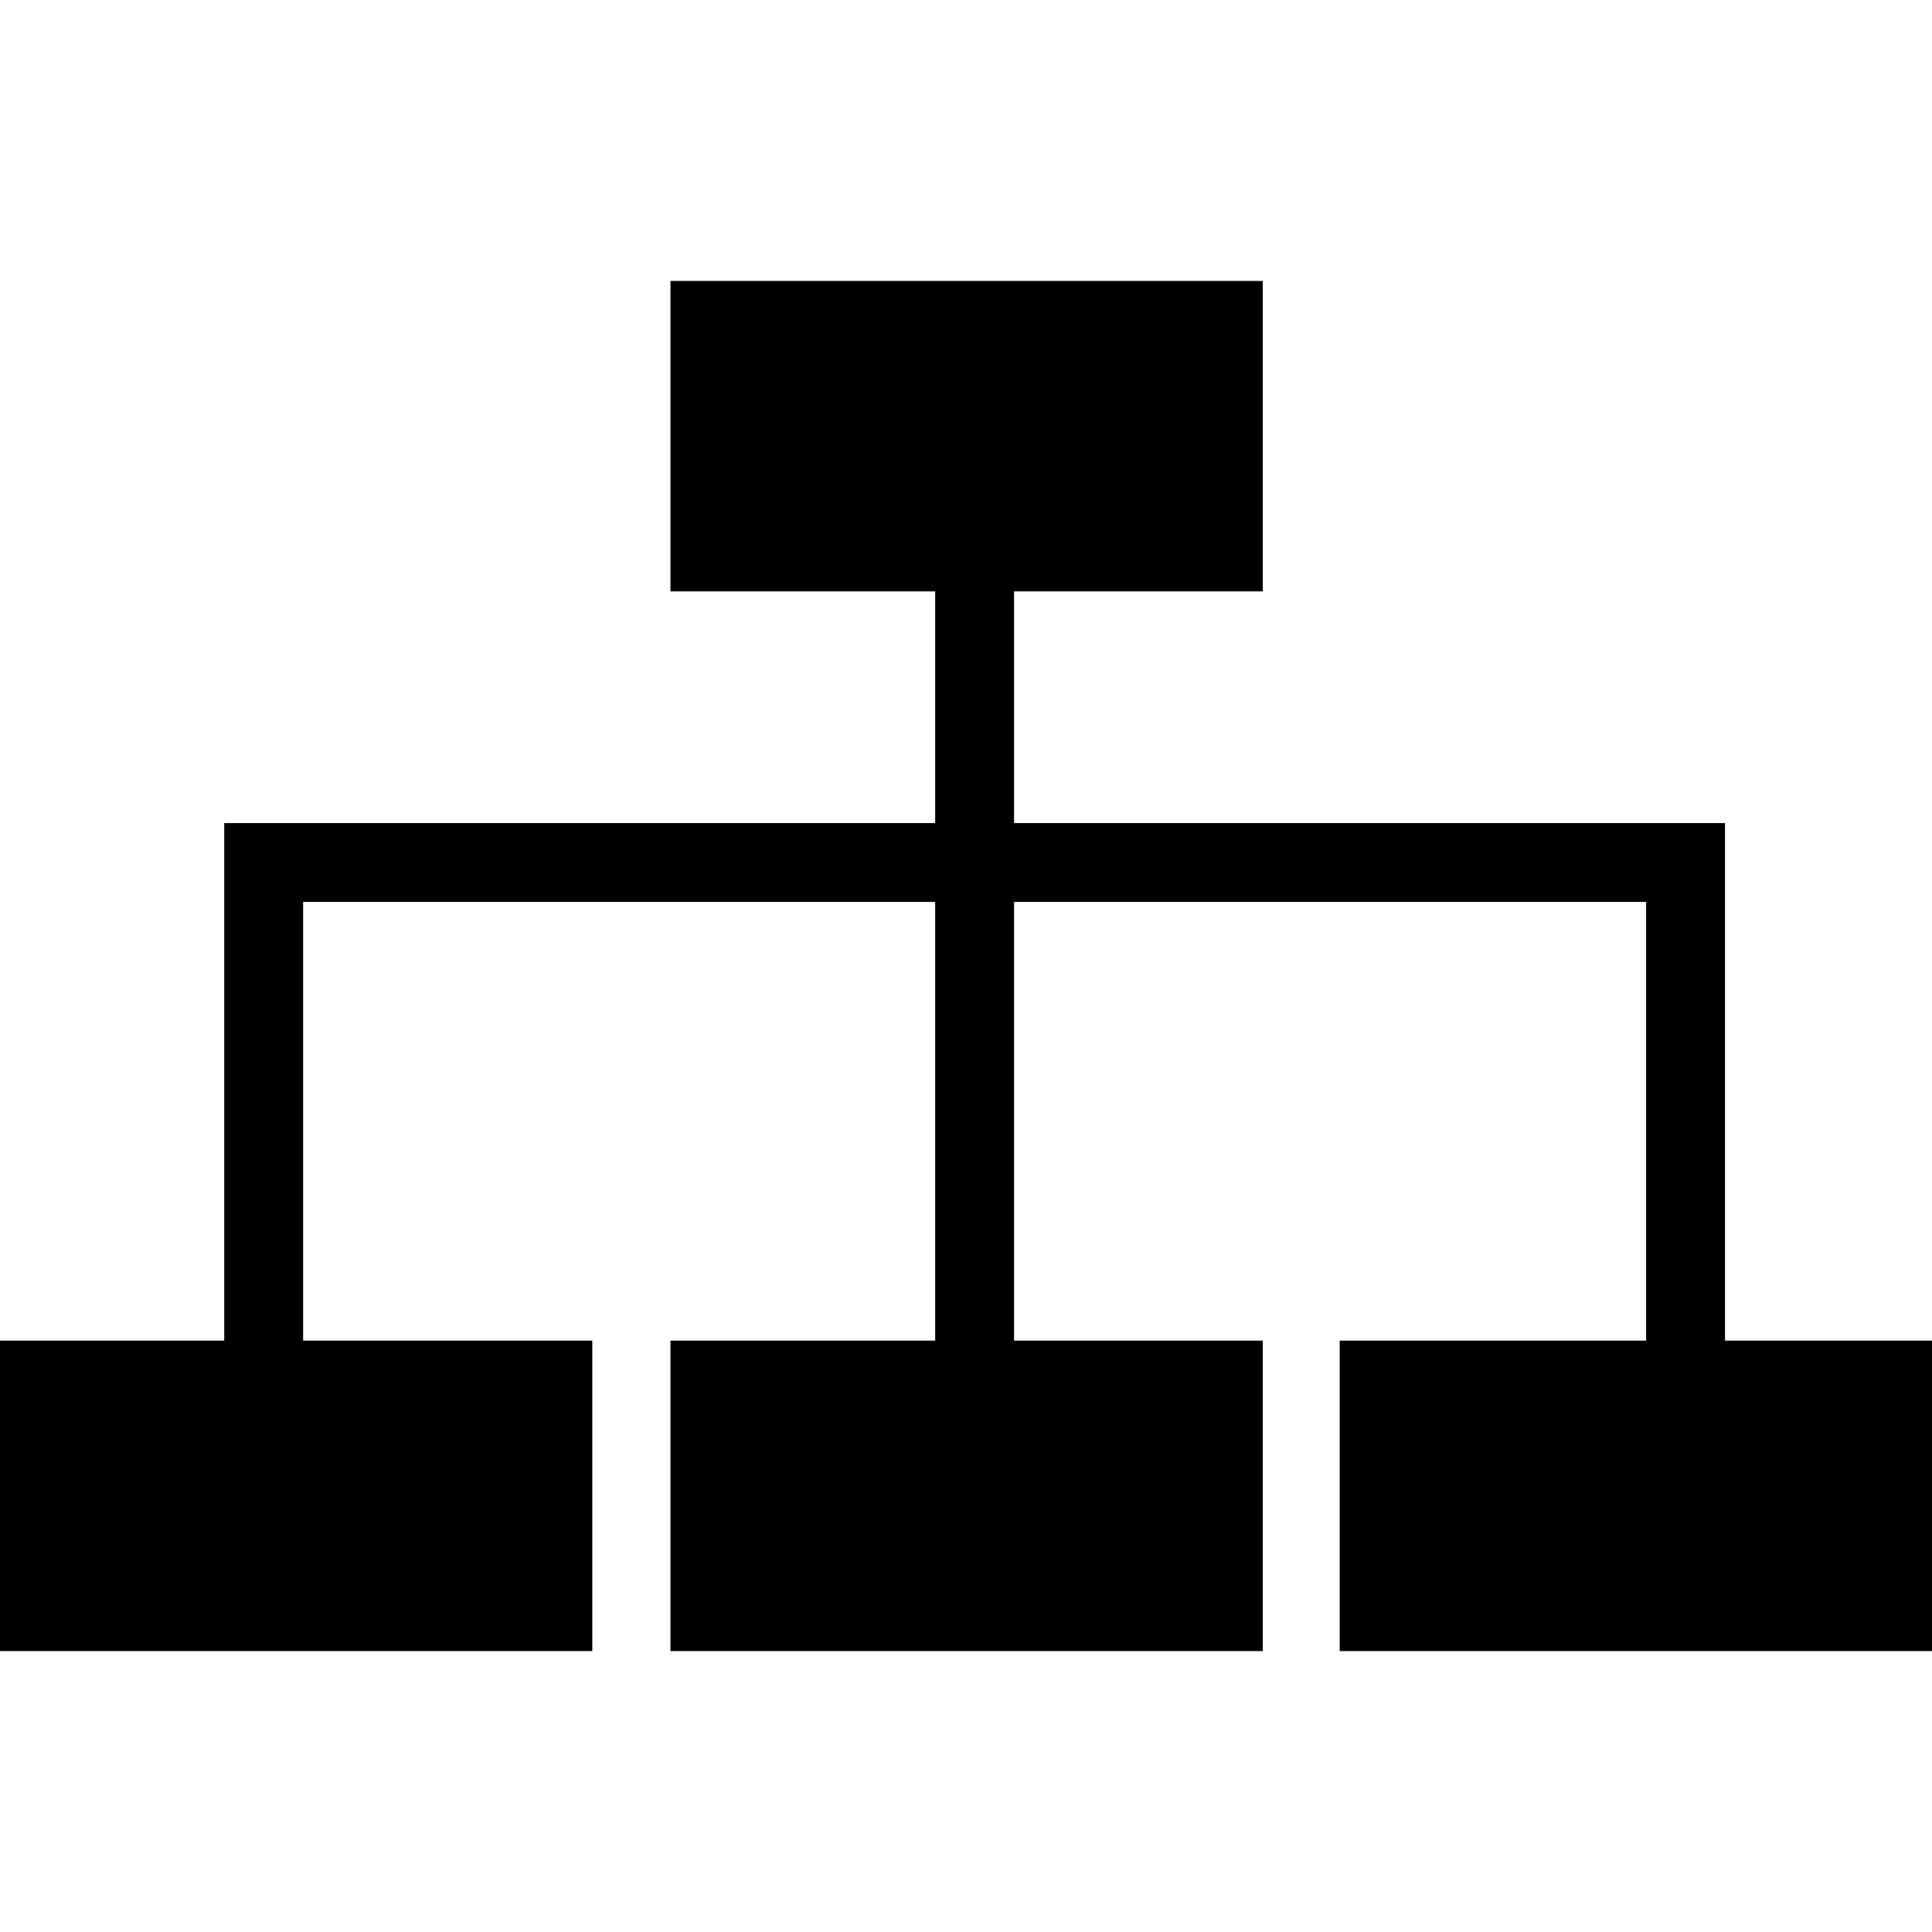 <?xml version="1.0" encoding="iso-8859-1"?>
<!-- Generator: Adobe Illustrator 16.0.0, SVG Export Plug-In . SVG Version: 6.00 Build 0)  -->
<!DOCTYPE svg PUBLIC "-//W3C//DTD SVG 1.1//EN" "http://www.w3.org/Graphics/SVG/1.1/DTD/svg11.dtd">
<svg version="1.1" id="Capa_1" xmlns="http://www.w3.org/2000/svg" xmlns:xlink="http://www.w3.org/1999/xlink" x="0px" y="0px"
	 width="31.594px" height="31.594px" viewBox="0 0 31.594 31.594" style="enable-background:new 0 0 31.594 31.594;"
	 xml:space="preserve">
<g>
	<polygon points="28.209,21.923 28.209,13.46 16.583,13.46 16.583,9.671 20.65,9.671 20.65,4.594 10.964,4.594 10.964,9.671 
		15.293,9.671 15.293,13.46 3.667,13.46 3.667,21.923 0,21.923 0,27 9.686,27 9.686,21.923 4.957,21.923 4.957,14.749 
		15.293,14.749 15.293,21.923 10.964,21.923 10.964,27 20.65,27 20.65,21.923 16.583,21.923 16.583,14.749 26.919,14.749 
		26.919,21.923 21.908,21.923 21.908,27 31.594,27 31.594,21.923 	"/>
</g>
<g>
</g>
<g>
</g>
<g>
</g>
<g>
</g>
<g>
</g>
<g>
</g>
<g>
</g>
<g>
</g>
<g>
</g>
<g>
</g>
<g>
</g>
<g>
</g>
<g>
</g>
<g>
</g>
<g>
</g>
</svg>
